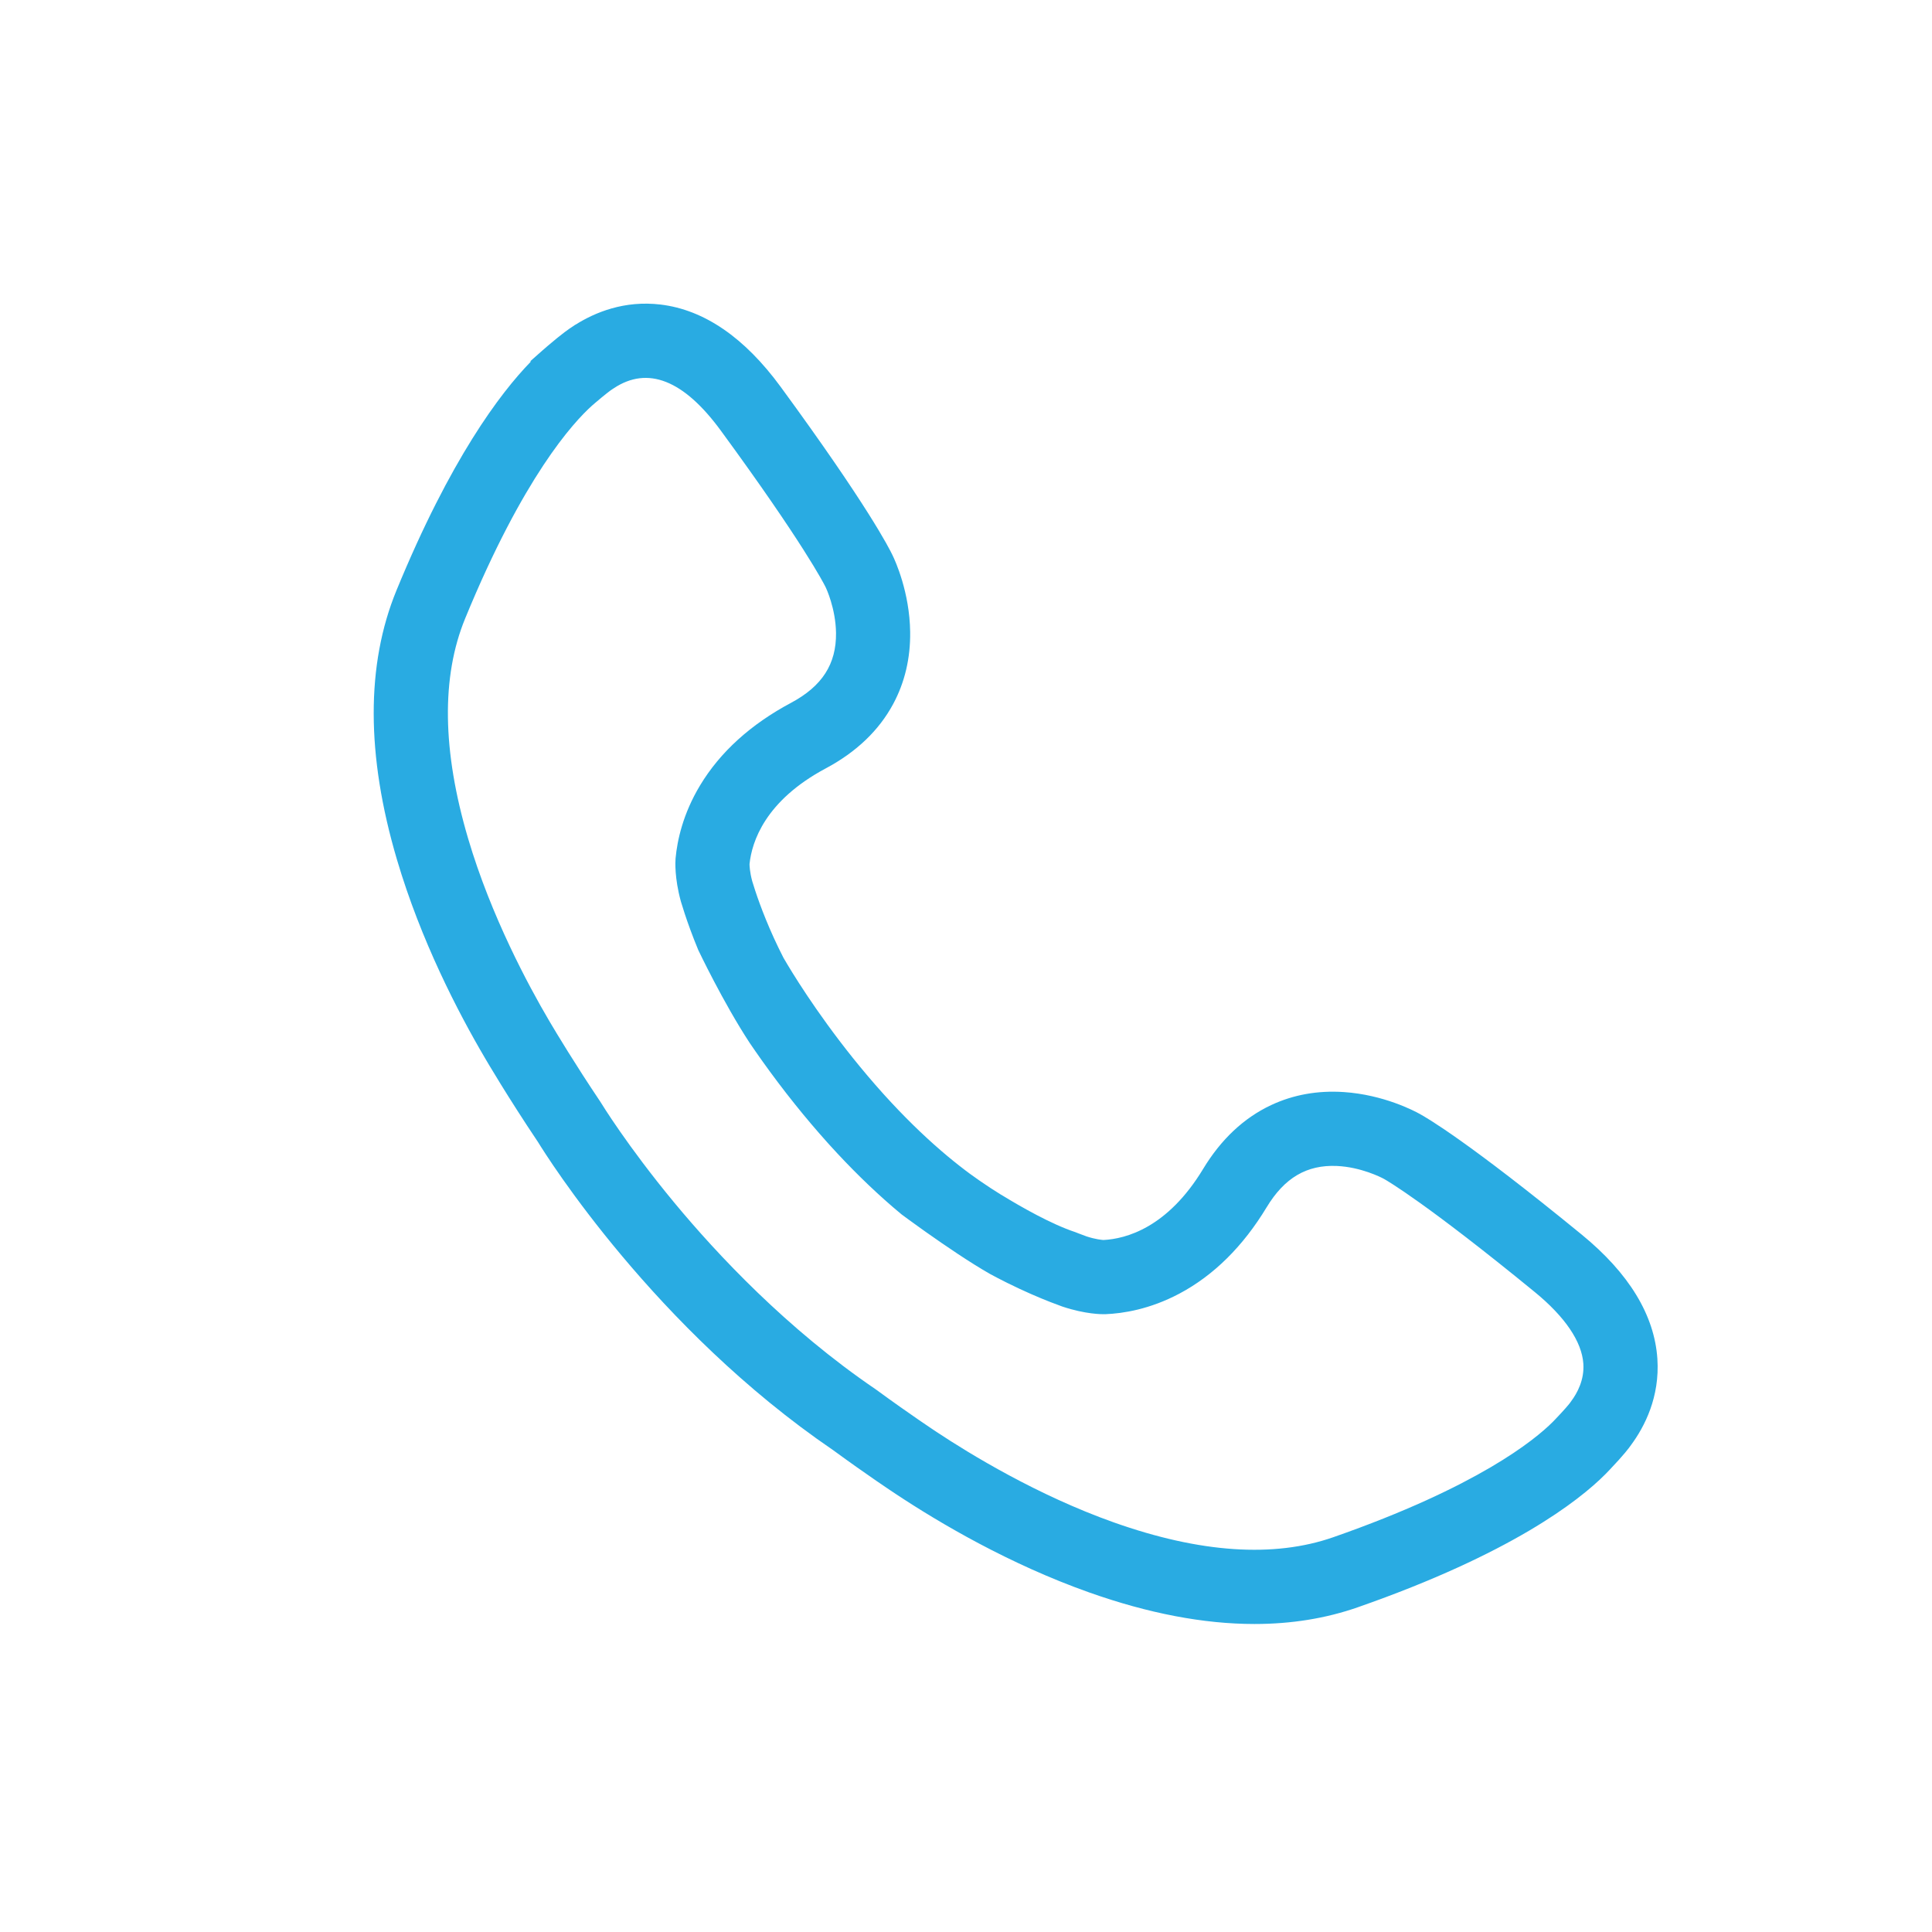 <?xml version="1.0" encoding="utf-8"?>
<!-- Generator: Adobe Illustrator 23.0.1, SVG Export Plug-In . SVG Version: 6.00 Build 0)  -->
<svg version="1.1" id="Layer_1" xmlns="http://www.w3.org/2000/svg" xmlns:xlink="http://www.w3.org/1999/xlink" x="0px" y="0px"
	 viewBox="0 0 2000 2000" style="enable-background:new 0 0 2000 2000;" xml:space="preserve">
<style type="text/css">
	.st0{fill:#29ABE2;}
	.st1{fill:none;}
	.st2{fill:none;stroke:#29ABE2;stroke-width:75;stroke-linecap:round;stroke-miterlimit:10;}
	.st3{fill:none;stroke:#29ABE2;stroke-width:75;stroke-miterlimit:10;}
	.st4{fill-rule:evenodd;clip-rule:evenodd;fill:none;stroke:#29ABE2;stroke-width:75;stroke-miterlimit:10;}
	.st5{fill:#025500;}
	.st6{fill:#946000;}
</style>
<g>
	<path class="st0" d="M2064.26-2079.16c-80.23,0-145.51,65.27-145.51,145.51c0,80.23,65.27,145.51,145.51,145.51
		c80.23,0,145.51-65.27,145.51-145.51C2209.76-2013.89,2144.49-2079.16,2064.26-2079.16z M2064.26-1851.41
		c-45.35,0-82.24-36.89-82.24-82.24c0-45.35,36.89-82.24,82.24-82.24c45.35,0,82.24,36.89,82.24,82.24
		C2146.5-1888.3,2109.61-1851.41,2064.26-1851.41z"/>
	<path class="st0" d="M2656.56-2010.15v-379h-227.75v159.96L2142.04-2505h0l-47.21-45.52l-30.61-29.52l-9.83,9.45l-18.81,18.08
		l-0.02-0.02l-52.7,50.69l-0.06,0.06l-737.29,709.1l0.31,0.32h113.43l91.5-88V-758h414.75H2257h414.75v-1127.83l97.18,93.47h114.08
		L2656.56-2010.15z M2492.07-2325.89h101.22V-2071l-101.22-97.35V-2325.89z M2177.92-837.08h-233.34v-528.25h233.34V-837.08z
		 M2592.66-1899.91v45.97v1016.86H2257v-607.33h-391.5v607.33h-335.67v-985.01v-77.82v-56.51l23.47-22.57l36.18-34.8l474.61-456.46
		l364.72,350.77l114.43,110.05l8.62,8.29l23.02,22.14l17.79,17.11V-1899.91z"/>
</g>
<g>
	<path class="st1" d="M5023.8-783.56c-8.38-14.21-22.27-29.31-41.31-44.89c-128.47-105.15-175.61-133.24-181.3-136.51l-2.57-1.25
		l0.44,0.1c-7.23-3.68-27.58-11.88-48.04-11.88c-10.44,0-19.38,2.05-27.32,6.27c-10.8,5.74-20.81,16.16-29.77,30.97
		c-76.83,127.11-181.7,144.65-223.22,146.29l-77.96,3.08v-19.29c-0.44-0.17-0.88-0.34-1.33-0.51l-0.32-0.12l-0.47-0.19
		c-21.94-8.58-56.06-23.42-94.55-45.54l-77.37-44.47l3.58-4.3c-11.68-8.89-23.48-18.46-35.08-28.46
		c-27.11-23.36-54.21-49.95-80.54-79.01c-0.96-1.06-1.91-2.11-2.86-3.17l-0.37-0.41c-13.71-15.27-27.39-31.41-40.65-47.95
		c-24.44-30.49-44.89-59.11-60.65-82.52l-5.24,2.03l-31.02-59.43c-0.49-0.94-0.97-1.87-1.44-2.79l-29.99-53.09l3.9-3.26
		c-7.53-18.26-13.19-34.1-17.23-46.32l-0.08-0.23l-0.02-0.07c-1.65-5.02-3.23-10.03-4.69-14.88l-0.27-0.89l-0.24-0.89
		c-8.91-32.57-7.92-56.15-7.41-62.6l0.04-0.52l0.05-0.52c3.87-41.37,27.01-145.15,158.07-215.04c15.72-8.38,26.85-18.14,33.08-29
		c4.62-8.05,7-17.32,7.27-28.33c0.57-22.98-8.22-43.68-9.58-46.74l-1.34-2.54l0.26,0.3c-3.98-7.77-30.6-57.19-126.31-187.87
		c-24.86-33.94-50.13-53.41-69.33-53.41c-9.48,0-18.13,4.44-23.71,8.16l-1.06,0.7l-1.08,0.67l-0.05,0.03
		c-1.67,1.17-7.41,5.51-17.61,14.24l-0.38,0.33l-0.39,0.32c-0.83,0.7-1.73,1.47-2.66,2.29l-0.33,0.29
		c-9.29,8.33-28.76,28.18-54.85,67.5c-32.3,48.69-64.16,111.07-94.69,185.42c-14.03,34.16-20.36,74.16-18.83,118.9
		c1.4,40.82,9.31,85.91,23.52,134.03c27.53,93.24,72.71,176.97,97.19,218.58l1.97,3.34c6.41,10.83,29.59,49.52,60.5,95.53l1.02,1.52
		l0.87,1.44c0.81,1.33,32.52,53.01,89.06,121.1c33.19,39.97,68.34,77.71,104.47,112.2c44.66,42.62,90.93,80.31,137.51,112.03
		l1.06,0.72l1.04,0.76c41.53,30.41,72.8,50.98,73.12,51.18l0.14,0.09l0.16,0.1c37.22,24.68,96,60.29,164.66,89.79
		c78.99,33.94,150.61,51.14,212.88,51.14c31.93,0,61.48-4.66,87.82-13.86c75.88-26.5,139.88-54.96,190.23-84.59
		c40.66-23.93,61.53-42.31,70.35-51.14l0.21-0.21c0.92-0.92,1.77-1.81,2.54-2.63l0.34-0.37l0.35-0.37
		c9.26-9.7,13.9-15.2,15.16-16.81l0.15-0.22l0.67-0.96l0.7-0.94c4.69-6.28,10.14-16.08,9.4-27.1
		C5031.62-767.17,5028.83-775.03,5023.8-783.56z"/>
	<path class="st1" d="M4274.68-960.26c11.75,8.68,23.81,16.94,36.16,24.64C4298.49-943.31,4286.44-951.57,4274.68-960.26z"/>
	<polygon class="st0" points="3900.62,-1953.44 3900.62,-1953.44 3900.62,-1953.44 	"/>
	<path class="st0" d="M5030-886.48c-147.38-120.62-193.76-144.79-193.76-144.79s-38.15-21.71-85.22-21.71
		c-39.95,0-86.33,15.63-121.27,73.45c-57.11,94.49-129.44,108.86-162,110.14v0c0,0-0.12,0-0.36,0c-2.36,0-16.14-0.31-36.19-6.97
		c-3.84-1.38-8.18-3-12.98-4.87c-0.01,0-0.02-0.01-0.03-0.01c-21.17-8.27-51.11-21.48-84.73-40.81l0.73-0.88
		c-5.63-2.47-11.56-5.51-17.9-9.35c-0.05-0.03-0.09-0.05-0.14-0.08c-1.78-1.08-3.55-2.16-5.31-3.26
		c-12.35-7.7-24.41-15.96-36.16-24.64c-0.02-0.02-0.04-0.03-0.07-0.05l0,0l-22.29,30.16c-2.19-1.62-4.38-3.25-6.55-4.9l22.66-29.88
		c0,0,0,0,0,0c-11.05-8.38-21.8-17.13-32.26-26.14c-26.78-23.08-51.55-47.86-73.92-72.56c-1.01-1.11-2-2.22-3-3.33
		c-13.57-15.12-26.25-30.17-37.93-44.76c-48.95-61.07-80.61-113.79-88.76-127.79l-0.18,0.07c-0.64-1.22-1.25-2.43-1.87-3.64l0,0
		c0,0,0,0,0,0c0,0,0,0,0,0c-0.01-0.02-0.04-0.06-0.04-0.06l0,0c-18.56-36.15-30.74-68.2-38.12-90.56c0-0.01-0.01-0.02-0.01-0.03
		c-1.61-4.89-3-9.32-4.17-13.22c-6.14-22.45-4.99-36.88-4.99-36.88h0c3.03-32.44,21.27-103.89,118.69-155.84
		c129.84-69.25,62.76-203.42,62.76-203.42s-21.64-47.61-134.17-201.25c-47.84-65.32-93.34-84.1-129.83-84.1
		c-28.15,0-50.94,11.17-65.33,20.77c-0.01,0.01-0.01,0.01-0.02,0.01c-6.99,4.23-19.85,14.99-26.95,21.07
		c-1.5,1.25-3.15,2.67-4.95,4.29c-0.03,0.02-0.1,0.09-0.1,0.09l0,0c-28.6,25.66-94.49,99.23-168.83,280.25
		c-77.8,189.42,47.96,438.33,106.62,538.04h0c0,0,26.55,45.66,64.85,102.66c0.03,0.05,131.7,217.8,352.99,368.47
		c43.82,32.08,76.27,53.38,76.27,53.38l0,0C4313.51-587.48,4487.85-486,4654.15-486c38.38,0,76.3-5.4,112.55-18.06
		c184.74-64.51,261.75-126.35,288.91-153.53l0,0c0,0,0.07-0.07,0.09-0.1c1.71-1.71,3.22-3.29,4.55-4.71
		c6.46-6.77,17.89-19.03,22.49-25.78c0.01-0.01,0.01-0.01,0.01-0.02C5106.54-720.01,5140.98-795.64,5030-886.48z M5022.68-733.1
		l-0.7,0.94l-0.67,0.96l-0.15,0.22c-1.26,1.61-5.9,7.11-15.16,16.81l-0.35,0.37l-0.34,0.37c-0.77,0.83-1.62,1.71-2.54,2.63
		l-0.21,0.21c-8.82,8.83-29.69,27.21-70.35,51.14c-50.35,29.64-114.36,58.1-190.23,84.59c-26.34,9.2-55.89,13.86-87.82,13.86
		c-62.26,0-133.89-17.21-212.88-51.14c-68.66-29.5-127.44-65.11-164.66-89.79l-0.16-0.1l-0.14-0.09
		c-0.31-0.2-31.58-20.77-73.12-51.18l-1.04-0.76l-1.06-0.72c-46.59-31.72-92.86-69.41-137.51-112.03
		c-36.14-34.49-71.29-72.24-104.47-112.2c-56.54-68.09-88.25-119.77-89.06-121.1l-0.87-1.44l-1.02-1.52
		c-30.91-46.01-54.09-84.7-60.5-95.53l-1.97-3.34c-24.48-41.61-69.66-125.35-97.19-218.58c-14.21-48.12-22.12-93.21-23.52-134.03
		c-1.53-44.74,4.8-84.74,18.83-118.9c30.53-74.34,62.39-136.73,94.69-185.42c26.08-39.32,45.56-59.17,54.85-67.5l0.33-0.29
		c0.93-0.83,1.82-1.6,2.66-2.29l0.39-0.32l0.38-0.33c10.2-8.73,15.94-13.07,17.61-14.24l0.05-0.03l1.08-0.67l1.06-0.7
		c5.59-3.72,14.23-8.16,23.71-8.16c0,0,0,0,0,0h0c0,0,0,0,0,0c19.2,0,44.47,19.47,69.33,53.41
		c95.71,130.68,122.33,180.1,126.31,187.87l-0.26-0.3l1.34,2.54c1.36,3.06,10.15,23.77,9.58,46.74
		c-0.27,11.01-2.65,20.28-7.27,28.33c-6.23,10.86-17.36,20.62-33.08,29c-131.06,69.9-154.2,173.67-158.07,215.04l-0.05,0.52
		l-0.04,0.52c-0.51,6.45-1.49,30.04,7.41,62.6l0.24,0.89l0.27,0.89c1.46,4.85,3.03,9.86,4.69,14.88l0.02,0.07l0.08,0.23
		c4.03,12.23,9.7,28.06,17.23,46.32l-3.9,3.26l29.99,53.09c0.48,0.93,0.95,1.86,1.44,2.79l31.02,59.43l5.24-2.03
		c15.76,23.4,36.21,52.02,60.65,82.52c13.26,16.55,26.94,32.68,40.65,47.95l0.37,0.41c0.95,1.06,1.9,2.12,2.86,3.17
		c26.33,29.07,53.44,55.66,80.54,79.01c11.6,10,23.4,19.57,35.08,28.46l-3.58,4.3l77.37,44.47c38.49,22.12,72.62,36.96,94.55,45.54
		l0.47,0.19l0.32,0.12c0.44,0.17,0.88,0.34,1.33,0.51v19.29l77.96-3.08c41.52-1.64,146.39-19.18,223.22-146.29
		c8.96-14.81,18.97-25.24,29.77-30.97c7.94-4.22,16.88-6.27,27.32-6.27c20.45,0,40.81,8.19,48.04,11.88l-0.44-0.1l2.57,1.25
		c5.69,3.27,52.83,31.36,181.3,136.51c19.03,15.58,32.93,30.68,41.31,44.89c5.03,8.53,7.81,16.38,8.28,23.35
		C5032.82-749.18,5027.38-739.38,5022.68-733.1z"/>
	<path class="st0" d="M4030.48-1243.13L4030.48-1243.13c0,0,0.02,0.05,0.03,0.06c0,0,0,0,0,0
		C4030.5-1243.08,4030.49-1243.1,4030.48-1243.13z"/>
	<polygon class="st0" points="4030.51,-1243.06 4030.51,-1243.06 4030.51,-1243.06 	"/>
	<path class="st0" d="M4316.15-932.35c0.05,0.03,0.09,0.05,0.13,0.08c-13.54-8.35-27.5-17.64-41.61-27.98
		c11.75,8.68,23.81,16.94,36.16,24.64C4312.61-934.51,4314.38-933.43,4316.15-932.35z"/>
	<path class="st0" d="M4252.33-930.15l22.29-30.16c-2.07-1.53-4.13-3.07-6.18-4.62l-22.66,29.88
		C4247.94-933.4,4250.13-931.77,4252.33-930.15z"/>
</g>
<line class="st2" x1="4444.35" y1="-1672.6" x2="4553.5" y2="-2079.44"/>
<line class="st2" x1="4584.94" y1="-1545.06" x2="4911.68" y2="-1810.9"/>
<line class="st2" x1="4655.81" y1="-1389.38" x2="5077.03" y2="-1389.38"/>
<g>
	<path class="st0" d="M284.93-2300c46.91,0,85.07,38.16,85.07,85.07v879.85c0,46.91-38.16,85.07-85.07,85.07h-1362.85
		c-46.91,0-85.07-38.16-85.07-85.07v-879.85c0-46.91,38.16-85.07,85.07-85.07H284.93 M284.93-2375h-1362.85
		c-88.41,0-160.07,71.67-160.07,160.07v879.85c0,88.41,71.67,160.07,160.07,160.07H284.93c88.41,0,160.07-71.67,160.07-160.07
		v-879.85C445-2303.33,373.33-2375,284.93-2375L284.93-2375z"/>
</g>
<g>
	<path class="st0" d="M-311-1172v164h-150v-164H-311 M-236-1247h-300v314h300V-1247L-236-1247z"/>
</g>
<line class="st3" x1="-745" y1="-970.5" x2="-29" y2="-970.5"/>
<line class="st3" x1="-1201.5" y1="-1437.5" x2="398.5" y2="-1437.5"/>
<path class="st0" d="M4115.93,2356c46.91,0,85.07,38.16,85.07,85.07v1018.85c0,46.91-38.16,85.07-85.07,85.07H2753.07
	c-46.91,0-85.07-38.16-85.07-85.07V2441.07c0-46.91,38.16-85.07,85.07-85.07H4115.93 M4115.93,2281H2753.07
	c-88.41,0-160.07,71.67-160.07,160.07v1018.85c0,88.41,71.67,160.07,160.07,160.07h1362.85c88.41,0,160.07-71.67,160.07-160.07
	V2441.07C4276,2352.67,4204.33,2281,4115.93,2281L4115.93,2281z"/>
<rect x="2622.5" y="2469" class="st0" width="1581" height="75"/>
<line class="st3" x1="2791.5" y1="2506.5" x2="2791.5" y2="2318.5"/>
<rect x="2972" y="2340.5" class="st0" width="75" height="166"/>
<rect x="2972" y="2319" class="st0" width="75" height="188"/>
<rect x="3190" y="2341" class="st0" width="75" height="166"/>
<rect x="3190" y="2319" class="st0" width="75" height="188"/>
<rect x="3408" y="2341" class="st0" width="75" height="166"/>
<rect x="3408" y="2319" class="st0" width="75" height="188"/>
<rect x="3626" y="2341" class="st0" width="75" height="166"/>
<rect x="3626" y="2319" class="st0" width="75" height="188"/>
<line class="st3" x1="3881.5" y1="2507" x2="3881.5" y2="2341"/>
<line class="st3" x1="3881.5" y1="2507" x2="3881.5" y2="2319"/>
<line class="st3" x1="4099.5" y1="2507" x2="4099.5" y2="2341"/>
<g>
	<line class="st3" x1="2634.5" y1="3386" x2="4215.5" y2="3386"/>
</g>
<line class="st3" x1="2784.5" y1="3386" x2="2784.5" y2="3574"/>
<line class="st3" x1="3002.5" y1="3386" x2="3002.5" y2="3552"/>
<line class="st3" x1="3002.5" y1="3385.5" x2="3002.5" y2="3573.5"/>
<line class="st3" x1="3220.5" y1="3385.5" x2="3220.5" y2="3551.5"/>
<line class="st3" x1="3220.5" y1="3385.5" x2="3220.5" y2="3573.5"/>
<line class="st3" x1="3438.5" y1="3385.5" x2="3438.5" y2="3551.5"/>
<line class="st3" x1="3438.5" y1="3385.5" x2="3438.5" y2="3573.5"/>
<line class="st3" x1="3656.5" y1="3385.5" x2="3656.5" y2="3551.5"/>
<line class="st3" x1="3656.5" y1="3385.5" x2="3656.5" y2="3573.5"/>
<line class="st3" x1="3874.5" y1="3385.5" x2="3874.5" y2="3551.5"/>
<line class="st3" x1="3874.5" y1="3385.5" x2="3874.5" y2="3573.5"/>
<line class="st3" x1="4092.5" y1="3385.5" x2="4092.5" y2="3551.5"/>
<polygon class="st4" points="3644.5,2930.5 3331,3111.5 3331,2749.5 "/>
<polygon class="st4" points="1297.44,2950.5 983.94,3131.5 983.94,2769.5 "/>
<g>
	<polygon class="st1" points="1734.06,2348.14 1591.06,2348.28 1591.06,2470 1734.06,2470 	"/>
	<polygon class="st1" points="1516.06,2470 1516.06,2348.35 1373.06,2348.49 1373.06,2470 	"/>
	<polygon class="st1" points="1069.19,2348.79 926.19,2348.93 926.19,2470 1069.19,2470 	"/>
	<path class="st1" d="M1809.06,2470h52.72l-0.05-46.25c-0.03-31.53-21.82-58.59-52.68-69.94V2470z"/>
	<polygon class="st1" points="1298.06,2348.57 1144.19,2348.72 1144.19,2470 1298.06,2470 	"/>
	<polygon class="st1" points="851.19,2349.01 708.19,2349.15 708.19,2470 851.19,2470 	"/>
	<path class="st1" d="M328.86,2545l0.77,787.25c0.04,41.76,38.24,75.7,85.15,75.65l478.5-0.47l86.55-0.09l38.53,66.73l77.32,133.92
		l77.41-134.08l38.57-66.8l86.65-0.09l479.32-0.47c46.91-0.05,85.04-34.06,85-75.82l-0.77-785.74H328.86z"/>
	<polygon class="st1" points="501.06,2470 633.19,2470 633.19,2349.22 501.06,2349.35 	"/>
	<path class="st1" d="M426.06,2349.42l-12.32,0.01c-46.91,0.05-85.04,34.06-85,75.82l0.04,44.74h97.28V2349.42z"/>
	<path class="st0" d="M1936.74,2423.67c-0.08-78.7-71.81-142.43-160.21-142.34l-1362.85,1.34
		c-88.41,0.09-160.01,63.96-159.93,142.66l0.89,907c0.08,78.7,71.81,142.43,160.21,142.34l516.96-0.51L1095.69,3758l164.06-284.16
		l517.95-0.51c88.41-0.09,160.01-63.96,159.93-142.66L1936.74,2423.67z M1861.74,2423.75l0.05,46.25h-52.72v-116.19
		C1839.92,2365.16,1861.71,2392.22,1861.74,2423.75z M1516.06,2348.35V2470h-143v-121.51L1516.06,2348.35z M1591.06,2348.28
		l143-0.14V2470h-143V2348.28z M1144.19,2348.72l153.87-0.15V2470h-153.87V2348.72z M926.19,2348.93l143-0.14V2470h-143V2348.93z
		 M708.19,2349.15l143-0.14V2470h-143V2349.15z M633.19,2349.22V2470H501.06v-120.65L633.19,2349.22z M328.74,2425.26
		c-0.04-41.76,38.09-75.77,85-75.82l12.32-0.01V2470h-97.28L328.74,2425.26z M1777.63,3406.56l-479.32,0.47l-86.65,0.09l-38.57,66.8
		L1095.69,3608l-77.32-133.92l-38.53-66.73l-86.55,0.09l-478.5,0.47c-46.91,0.05-85.11-33.89-85.15-75.65L328.86,2545h1533
		l0.77,785.74C1862.67,3372.51,1824.54,3406.52,1777.63,3406.56z"/>
</g>
<g>
	<path class="st1" d="M-1794,2995c0,326.71,265.79,592.5,592.5,592.5c326.71,0,592.5-265.79,592.5-592.5v-218h-1185V2995z
		 M-1386.41,2951.09c49.39-49.39,115.06-76.59,184.91-76.59c69.85,0,135.52,27.2,184.91,76.59C-967.2,3000.48-940,3066.15-940,3136
		s-27.2,135.52-76.59,184.91c-49.39,49.39-115.06,76.59-184.91,76.59c-69.85,0-135.52-27.2-184.91-76.59
		c-49.39-49.39-76.59-115.06-76.59-184.91S-1435.8,3000.48-1386.41,2951.09z"/>
	<polygon class="st1" points="-1794,2480 -1794,2702 -609,2702 -609,2480 -534,2480 -534,2702 -498,2702 -498,2452 -1905,2452 
		-1905,2702 -1869,2702 -1869,2480 	"/>
	<rect x="-1794" y="2702" class="st0" width="1185" height="75"/>
	<polygon class="st0" points="-423,2377 -1980,2377 -1980,2777 -1869,2777 -1869,2702 -1905,2702 -1905,2452 -498,2452 -498,2702 
		-534,2702 -534,2777 -423,2777 	"/>
	<path class="st0" d="M-609,2995c0,326.71-265.79,592.5-592.5,592.5c-326.71,0-592.5-265.79-592.5-592.5v-218h-75v218
		c0,90.1,17.65,177.52,52.47,259.83c33.62,79.49,81.75,150.87,143.04,212.16c61.29,61.29,132.67,109.41,212.16,143.04
		c82.32,34.82,169.74,52.47,259.83,52.47s177.52-17.65,259.83-52.47c79.49-33.62,150.87-81.75,212.16-143.04
		s109.41-132.67,143.04-212.16C-551.65,3172.52-534,3085.1-534,2995v-218h-75V2995z"/>
	<rect x="-609" y="2702" class="st0" width="75" height="75"/>
	<rect x="-1869" y="2702" class="st0" width="75" height="75"/>
	<path class="st1" d="M-1201.5,3322.5c102.84,0,186.5-83.66,186.5-186.5s-83.66-186.5-186.5-186.5
		c-102.84,0-186.5,83.66-186.5,186.5S-1304.34,3322.5-1201.5,3322.5z M-1201,3027c60.48,0,109.5,49.02,109.5,109.5
		S-1140.52,3246-1201,3246s-109.5-49.02-109.5-109.5S-1261.48,3027-1201,3027z"/>
	<path class="st0" d="M-1201.5,3397.5c69.85,0,135.52-27.2,184.91-76.59C-967.2,3271.52-940,3205.85-940,3136
		s-27.2-135.52-76.59-184.91c-49.39-49.39-115.06-76.59-184.91-76.59c-69.85,0-135.52,27.2-184.91,76.59
		c-49.39,49.39-76.59,115.06-76.59,184.91s27.2,135.52,76.59,184.91C-1337.02,3370.3-1271.35,3397.5-1201.5,3397.5z M-1201.5,2949.5
		c102.84,0,186.5,83.66,186.5,186.5s-83.66,186.5-186.5,186.5c-102.84,0-186.5-83.66-186.5-186.5S-1304.34,2949.5-1201.5,2949.5z"/>
	
		<ellipse transform="matrix(0.707 -0.707 0.707 0.707 -2569.605 69.424)" class="st0" cx="-1201" cy="3136.5" rx="109.5" ry="109.5"/>
</g>
<g>
	<path class="st1" d="M5107.3,1896.67l-9.14,32.47c-4.29,15.24,4.58,31.08,19.83,35.37l223.13,62.83
		c15.24,4.29,31.08-4.58,35.37-19.83l9.14-32.47c4.29-15.24-4.58-31.08-19.83-35.37l-188.25-53.01l-36.36-10.2
		C5126.42,1873.13,5111.46,1881.92,5107.3,1896.67z"/>
	<rect x="4687.79" y="1345.93" class="st1" width="58.09" height="348.44"/>
	<path class="st1" d="M4829.68,1702.09l252.39,70.78c0.89,0.16,1.78,0.36,2.67,0.61l114.42,32.22l685.17,192.14v-948.67
		l-1054.65,295.76V1702.09z"/>
	<polygon class="st1" points="5968.11,2021.34 6026.21,2037.63 6026.21,1009.38 5968.11,1025.67 	"/>
	<path class="st0" d="M6016.05,925.24h-0.12l-48.89,13.71l-0.06,0.02l0,0l-82.65,23.18l-1069.77,300H4604v516.03h186.65
		l243.73,68.35l-39.58,140.56c-4.29,15.24,4.58,31.08,19.83,35.37l384.44,108.26c15.24,4.29,31.08-4.58,35.37-19.83l39.72-141.04
		l410.18,115.03l135.59,38.02h0.39l89.7,25.07v-25.07v-34.86v-39.95V971.76v-24.14v-22.38v-26.28L6016.05,925.24z M4745.89,1694.37
		h-58.09v-348.44h58.09V1694.37z M5365.8,1939.68c15.24,4.29,24.12,20.13,19.83,35.37l-9.14,32.47
		c-4.29,15.24-20.13,24.12-35.37,19.83l-223.13-62.83c-15.24-4.29-24.12-20.13-19.83-35.37l9.14-32.47
		c4.15-14.75,19.11-23.54,33.89-20.2l36.36,10.2L5365.8,1939.68z M5884.32,1997.84l-685.17-192.14l-114.42-32.22
		c-0.89-0.25-1.78-0.45-2.67-0.61l-252.39-70.78v-357.16l1054.65-295.76V1997.84z M6026.21,2037.63l-58.09-16.29v-995.67
		l58.09-16.29V2037.63z"/>
</g>
<path class="st0" d="M3208.38,1522.08c0,0-1019.43-96-155.43-1421.72c0,0-86.86,416,155.43,352
	c146.29-77.71,100.57-233.14,100.57-233.14s-106.53-320.7,206.94-618.1c0,0-146.75,352.95,161.44,842.1s33.9,854.86,33.9,854.86
	s-202.4,250.17-411.43,224c0,0,319.66-168.88,150.86-800c0,0-64,164.57-205.71,292.57c0,0-96-54.86-86.86-160
	C3158.1,854.65,2883.81,1101.51,3208.38,1522.08z"/>
<g>
	<path class="st0" d="M-1992.67-331.28c-5.29-25.25-22.33-88.52-75.72-206.38l-54.94-120.73l-162.48-357.07l-142.93-314.12
		L-2509-1506l-258,524.06l-220.05,446.98c-64.6,132.11-93.7,247.19-94.09,248.77c-88.12,446.14,179.26,610.73,351.61,669.73
		C-2777.59,203.41-2786.26-99.24-2507-456l0.27,1.83l0.27-1.83c263.59,336.75,270.65,625.28,230.21,808.08
		c107.24-66.75,183.5-161,183.5-161S-1936.01-17.94-1992.67-331.28z"/>
</g>
<circle class="st3" cx="-3498.5" cy="2843.5" r="222"/>
<circle class="st3" cx="-4021.5" cy="2243.5" r="131"/>
<circle class="st3" cx="-3102.5" cy="2288.5" r="86"/>
<circle class="st3" cx="-3996.5" cy="3464.5" r="171"/>
<circle class="st3" cx="-3371.5" cy="3437.5" r="95"/>
<circle class="st3" cx="-2946.5" cy="3141.5" r="114"/>
<line class="st3" x1="-3947.5" y1="2351.5" x2="-3655.5" y2="2686.5"/>
<line class="st3" x1="-3355.5" y1="2651.5" x2="-3151.5" y2="2374.5"/>
<line class="st3" x1="-3304.5" y1="2952.5" x2="-3047.5" y2="3088.5"/>
<line class="st3" x1="-3457.5" y1="3065.5" x2="-3394.5" y2="3342.5"/>
<line class="st3" x1="-3653.5" y1="3002.5" x2="-3890.5" y2="3321.5"/>
<path class="st2" d="M-2194.51-2574.27l-3.99,169.77c0,0-19,168,110,178s245,0,245,0s162-20,172,111s-4,239-167,239s-246,0-246,0
	h-277h-102"/>
<g>
	<polygon class="st1" points="-2101.61,-2716.49 -2293.12,-2716.49 -2298.23,-2666.93 -2298.23,-2666.94 -2250.92,-2611.54 
		-2139.15,-2611.54 -2091.84,-2666.94 -2091.84,-2666.93 	"/>
	<polygon class="st1" points="-2249.05,-3240.65 -2324.05,-3240.65 -2374.46,-3240.65 -2374.46,-2835.82 -2278,-2863 
		-2285.38,-2791.49 -2116.4,-2791.49 -2124,-2830 -2053,-2859 -2014.56,-2822.76 -2014.56,-3240.65 -2060.74,-3240.65 
		-2135.74,-3240.65 	"/>
	<polygon class="st0" points="-2439.33,-2716.49 -2416.94,-2690.44 -2439.19,-2716.49 	"/>
	<polygon class="st0" points="-2139.15,-2611.54 -2250.92,-2611.54 -2225.55,-2581.83 -2234.65,-2574.06 -2160.81,-2574.01 
		-2160.84,-2537 -2109.55,-2537 -2163.47,-2583.06 	"/>
	<polygon class="st0" points="-2278.04,-2537 -2235.84,-2537 -2235.81,-2573.07 	"/>
	<polygon class="st0" points="-2443.49,-2721.53 -2386.93,-2769.84 -2400,-2785 -2388,-2832 -2374.46,-2835.82 -2374.46,-3240.65 
		-2324.05,-3240.65 -2324.05,-3315.65 -2449.46,-3315.65 -2449.46,-2728.27 -2439.33,-2716.49 -2439.19,-2716.49 	"/>
	<polygon class="st0" points="-1939.56,-3315.65 -2060.74,-3315.65 -2060.74,-3240.65 -2014.56,-3240.65 -2014.56,-2822.76 
		-1983,-2793 -2002,-2770.99 -1945.56,-2722.78 -1939.56,-2729.81 	"/>
	<rect x="-2249.05" y="-3315.65" class="st0" width="113.31" height="75"/>
	<polygon class="st0" points="-2298.23,-2666.94 -2340.95,-2716.49 -2439.19,-2716.49 -2416.94,-2690.44 -2416.93,-2690.44 
		-2349.55,-2611.54 -2250.92,-2611.54 	"/>
	<polygon class="st0" points="-2235.81,-2574.07 -2234.65,-2574.06 -2225.55,-2581.83 -2250.92,-2611.54 -2349.55,-2611.54 
		-2285.89,-2537 -2278.04,-2537 -2235.81,-2573.07 	"/>
	<polygon class="st0" points="-2443.49,-2721.53 -2439.19,-2716.49 -2340.95,-2716.49 -2386.93,-2769.84 	"/>
	<polygon class="st0" points="-2049.05,-2716.49 -2091.84,-2666.94 -2139.15,-2611.54 -2040.52,-2611.54 -1970.75,-2693.22 
		-1950.92,-2716.49 	"/>
	<polygon class="st0" points="-2163.47,-2583.06 -2109.55,-2537 -2104.18,-2537 -2040.52,-2611.54 -2139.15,-2611.54 	"/>
	<polygon class="st0" points="-2049.05,-2716.49 -1950.92,-2716.49 -1945.56,-2722.78 -2002,-2770.99 	"/>
	<rect x="-2135.74" y="-3475.02" class="st0" width="75" height="159.37"/>
	<rect x="-2135.74" y="-3315.65" class="st0" width="75" height="75"/>
	<rect x="-2324.05" y="-3475.02" class="st0" width="75" height="159.37"/>
	<rect x="-2324.05" y="-3315.65" class="st0" width="75" height="75"/>
	<polygon class="st0" points="-2234.65,-2574.06 -2235.81,-2573.07 -2235.84,-2537 -2160.84,-2537 -2160.81,-2574.01 	"/>
	<polygon class="st0" points="-2235.81,-2573.07 -2234.65,-2574.06 -2235.81,-2574.07 	"/>
	<polygon class="st0" points="-1970.75,-2693.22 -1950.88,-2716.49 -1950.92,-2716.49 	"/>
	<polygon class="st0" points="-1950.88,-2716.49 -1945.53,-2722.75 -1945.56,-2722.78 -1950.92,-2716.49 	"/>
</g>
<polyline class="st0" points="-2374.46,-2905.62 -2374.46,-2728 -2417,-2751 -2428,-2817 "/>
<polyline class="st0" points="-2014.56,-2905.62 -2014.56,-2725 -1957,-2771 -1982,-2843 "/>
<line class="st3" x1="-2407.5" y1="-3112.5" x2="-1970.5" y2="-3112.5"/>
<path class="st0" d="M-2287-3517.5L-2287-3517.5c-20.71,0-37.5,16.79-37.5,37.5v183.5c0,20.71,16.79,37.5,37.5,37.5l0,0
	c20.71,0,37.5-16.79,37.5-37.5V-3480C-2249.5-3500.71-2266.29-3517.5-2287-3517.5z"/>
<path class="st0" d="M-2098.5-3517L-2098.5-3517c-20.71,0-37.5,16.79-37.5,37.5v176c0,20.71,16.79,37.5,37.5,37.5l0,0
	c20.71,0,37.5-16.79,37.5-37.5v-176C-2061-3500.21-2077.79-3517-2098.5-3517z"/>
<g>
	<path class="st1" d="M-4663.53-1322.77c0.3,0,0.6,0,0.9,0.01c1.08,0.03,2.14,0.11,3.2,0.22h51.28l47.31-55.4l0,0l42.78-49.55
		l34.49-39.95v-66.31v-82.86V-1786h-359.9v169.38v69.8v80.44l33.52,38.88l42.71,49.55l47.32,55.4h52.27
		C-4666.29-1322.68-4664.92-1322.77-4663.53-1322.77z"/>
	<polygon class="st1" points="-4483.56,-1951.65 -4529.74,-1951.65 -4604.74,-1951.65 -4718.05,-1951.65 -4793.05,-1951.65 
		-4843.46,-1951.65 -4843.46,-1861 -4483.56,-1861 	"/>
	<path class="st0" d="M-4103.11-829.35c-3.35-43.83-21.46-80.37-52.38-105.68c-26.93-22.04-62.52-35.39-105.78-39.66
		c-28-2.77-49.86-0.7-54.94-0.13c-8.32,0.68-118.39,9.24-238.39-0.07c-21.95-1.7-38.47-9.56-50.49-24.03
		c-27-32.5-27.31-92.11-25.14-112.41l0.18-1.51l3.18-135.16h48.33h5.37l63.66-74.54l69.77-81.69l19.87-23.27l5.35-6.26l-0.03-0.02
		l5.99-7.03v-585.85h-121.18v-159.37h-0.26v-4.48c0-20.71-16.79-37.5-37.5-37.5s-37.5,16.79-37.5,37.5v163.85h-113.05v-159.37h-0.45
		v-4.98c0-20.71-16.79-37.5-37.5-37.5l0,0c-20.71,0-37.5,16.79-37.5,37.5v164.35h-124.96v587.38l10.13,11.78l22.4,26.05l0,0
		l67.39,78.9l63.66,74.54h7.85h42.2h2.94l-3.06,130.17c-0.64,6.74-2.26,28.84,0.6,56.65c4.66,45.35,18.56,82.31,41.31,109.86
		c24.97,30.23,60.46,47.93,102.65,51.2c130.56,10.12,246.26,0.39,251.12-0.03l1.33-0.14c18.78-2.17,74.04-2.19,105.14,23.43
		c14.98,12.34,23.13,29.74,24.92,53.2c4.79,62.73,5.31,131.57-27.14,166.6c-19.98,21.57-53.5,32.05-102.46,32.05h-625
		c-20.71,0-37.5,16.79-37.5,37.5s16.79,37.5,37.5,37.5h625c35.44,0,65.42-4.51,91.65-13.79c26.3-9.3,48.45-23.53,65.83-42.29
		c24.05-25.96,38.93-59.88,45.49-103.7C-4099.7-742.05-4099.26-778.93-4103.11-829.35z M-4843.46-1951.65h50.41h75h113.31h75h46.18
		v90.65h-359.9V-1951.65z M-4767.23-1377.94l-42.71-49.55l-33.52-38.88v-80.44v-69.8V-1786h359.9v169.38v82.86v66.31l-34.49,39.95
		l-42.78,49.55l0,0l-47.31,55.4h-51.28c-1.05-0.11-2.12-0.2-3.2-0.22c-0.3-0.01-0.6-0.01-0.9-0.01c-1.39,0-2.76,0.08-4.12,0.23
		h-52.27L-4767.23-1377.94z"/>
</g>
<g>
	<path class="st0" d="M6387.49-3700.58c8.24,146.24,53.15,358.57,206.39,601.78c64.03,101.63,105.76,205.22,124.02,307.88
		c14.47,81.34,14.37,162.61-0.3,241.56c-13.16,70.85-35.88,126.91-52.63,161.46c-16,33.02-29.79,53.35-33.17,58.16
		c-7,8.39-46.05,54.1-103.59,100.27c-11.21,8.99-23.55,18.33-36.8,27.51c80.95-175.89,84.9-403.67,11.7-677.35l-59.56-223.43
		l-82.76,215.56c-0.78,1.96-15.91,39.51-46.09,90.22c-17.89,30.06-37.52,58.84-58.34,85.54c-10.55,13.52-21.41,26.52-32.54,38.94
		c-8.89-15.28-12.5-31.23-11.01-48.37l16.48-189.47l-141.37,127.23c-3.94,3.55-24.84,23.02-49.21,58.1
		c-32.2,46.35-56.42,100.23-70.04,155.8c-22.12,90.27-25.44,222.05,52.88,384.02c-43.46-19.9-82.23-44.07-115.41-71.98
		c-44.25-37.21-78.85-81.48-102.85-131.58c-22.04-46.02-35.72-98.22-40.67-155.15c-5.73-65.99,0.08-139.93,17.3-219.77
		c28.29-131.23,87.41-279.99,176.4-444.2c9.78,38.21,24.85,69.92,45.16,94.9c34.57,42.53,82.93,65.01,139.85,65.01
		c20.86,0,43.12-3.09,66.19-9.18l8.38-2.21l7.65-4.07c158.45-84.18,159.12-246.48,137.34-320.54l-0.19-0.79l-0.51-1.47
		c-0.68-2.23-5.89-19.84-9.65-48.37c-3.66-27.73-6.69-71.88-0.31-124.72C6356.04-3607.42,6368.54-3654.8,6387.49-3700.58
		 M6495.9-3980.87c-313.48,297.4-206.94,618.1-206.94,618.1s45.71,155.43-100.57,233.14c-17.32,4.57-32.93,6.69-47.03,6.69
		c-183.26,0-108.4-358.69-108.4-358.69c-864,1325.72,155.43,1421.72,155.43,1421.72c-324.57-420.57-50.29-667.43-50.29-667.43
		c-9.14,105.14,86.86,160,86.86,160c141.71-128,205.71-292.57,205.71-292.57c168.8,631.13-150.86,800-150.86,800
		c10.4,1.3,20.76,1.92,31.1,1.92c197.55,0,380.33-225.92,380.33-225.92s274.29-365.71-33.9-854.86
		C6349.14-3627.92,6495.9-3980.87,6495.9-3980.87L6495.9-3980.87z"/>
</g>
<g>
	<path class="st1" d="M-4007.7,953.28l-54.88-120.61l-162.48-357.07L-4368,161.47l-14.67-32.25l-188.05,381.96l-220.01,446.88
		c-56.36,115.28-84.5,218.13-88.27,232.4c-18.39,94.2-20.41,179.5-6.01,253.6c6.31,32.46,15.89,63.33,28.5,91.75
		c11.53,26.01,25.9,50.68,42.71,73.35c29.66,39.98,67.9,75.11,113.66,104.42c0.44,0.28,0.88,0.56,1.32,0.85
		c-15.4-183.15,23.77-420.77,210.69-687.78c0,0,0,0,0,0L-4580,824l124-38c0,0,17.69-0.87,41.06-1.41
		c21-15.6,44.94-30.59,44.94-30.59l128,39l66,72l-79.61,178.73c153.55,226.15,200.9,430.47,201.66,595.32
		c16.6-17.12,27.41-29.79,30.77-33.8c5.37-7.67,36.51-53.87,61.86-128.21c16.07-47.14,26.75-96.33,31.73-146.22
		c6.16-61.74,3.58-124.89-7.68-187.7C-3941.65,1122.73-3957.03,1065.15-4007.7,953.28z"/>
	<path class="st1" d="M-4378.21,881.37l0.48,0.61l0.01-0.02C-4377.89,881.77-4378.05,881.57-4378.21,881.37
		C-4378.21,881.37-4378.21,881.37-4378.21,881.37z"/>
	<path class="st0" d="M-3863.67,1128.72c-5.29-25.25-22.33-88.52-75.72-206.38l-54.94-120.73l-162.48-357.07l-142.93-314.12
		L-4380-46l-258,524.06l-220.05,446.98c-64.6,132.11-93.7,247.19-94.09,248.77c-88.12,446.14,179.26,610.73,351.61,669.73
		c-48.04-180.13-56.71-482.78,222.54-839.54l0.27,1.83l0.27-1.83c263.59,336.74,270.65,625.28,230.21,808.08
		c107.24-66.75,183.5-161,183.5-161S-3807.01,1442.06-3863.67,1128.72z M-3929.59,1330.82c-4.98,49.89-15.65,99.08-31.73,146.22
		c-25.35,74.33-56.49,120.54-61.86,128.21c-3.35,4.01-14.16,16.68-30.77,33.8c-0.76-164.85-48.12-369.17-201.66-595.32
		c0,0-67.63-95.28-122.11-161.76l-0.01,0.02l-0.48-0.61c-51.63,65.46-109.84,145.19-109.9,145.28
		c-186.92,267.01-226.08,504.63-210.69,687.78c-0.44-0.28-0.88-0.56-1.32-0.85c-45.76-29.31-84-64.44-113.66-104.42
		c-16.81-22.66-31.19-47.34-42.71-73.35c-12.6-28.43-22.19-59.3-28.5-91.75c-14.4-74.1-12.38-159.4,6.01-253.6
		c3.77-14.27,31.91-117.13,88.27-232.4l220.01-446.88l188.05-381.96l14.67,32.25l142.93,314.12l162.48,357.07l54.88,120.61
		c50.67,111.87,66.06,169.46,70.42,189.84C-3926.02,1205.94-3923.43,1269.08-3929.59,1330.82z"/>
	<path class="st5" d="M-4378.29,881.27l0.08,0.1c0,0,0,0,0,0C-4378.24,881.33-4378.27,881.3-4378.29,881.27z"/>
</g>
<g>
	<path class="st1" d="M1588.75,1337.47c-112.19-91.82-152.74-115.21-155.61-116.82l-1.09-0.6c-2.32-1.23-23.17-11.92-48.11-13.05
		c-31.11-1.39-54.24,12.19-72.74,42.8c-24.44,40.43-54.81,70.48-90.28,89.33c-30.69,16.31-58.56,20.58-76.54,21.29l-0.53,0.02
		c-3.14,0.09-20.01,0.08-43.66-7.77l-0.89-0.31c-3.85-1.38-7.83-2.88-11.83-4.44l-0.86-0.34c-11.2-4.4-26.24-10.79-43.57-19.38
		c-0.81-0.4-1.64-0.82-2.46-1.23c-4.97-2.49-10.11-5.16-15.4-8.01c-20.75-11.76-46.82-29.55-65.91-43.06
		c-1.96-1.39-3.85-2.73-5.65-4.02c-11.08-7.91-18.87-13.68-20.24-14.7c-3.09-2.56-6.18-5.15-9.25-7.8
		c-21.92-18.89-43.86-40.42-65.21-63.99c-0.76-0.84-1.53-1.69-2.29-2.54l-0.34-0.38c-11.17-12.44-22.31-25.58-33.11-39.07
		c-12.6-15.72-23.88-30.81-33.73-44.6c-0.41-0.6-0.84-1.2-1.3-1.82c-4.33-6.09-8.35-11.9-12.09-17.4
		c-27.52-41.98-53.2-96.13-53.26-96.25c-6.13-14.83-10.73-27.67-13.99-37.57l-0.08-0.26c-1.31-3.99-2.57-7.97-3.72-11.82l-0.26-0.91
		c-6.57-24.03-5.66-40.88-5.41-44.01l0.05-0.53c1.67-17.91,7.43-45.52,25.37-75.29c20.73-34.41,52.37-63.12,94.05-85.35
		c32.23-17.19,47.05-40.2,46.64-72.41c-0.32-25.35-10.33-46.46-10.43-46.66l-0.56-1.17c-1.6-3.23-22.93-45.09-108.28-161.63
		c-38.37-52.4-75.65-67.13-110.8-43.8l-1.24,0.83l-0.55,0.32c-1.76,1.15-7.3,5.29-17.23,13.8l-0.4,0.33
		c-0.98,0.82-2.02,1.72-3.1,2.69l-0.1,0.09c-19.46,17.48-71.12,73.87-131.28,220.35c-24.76,60.27-23.71,136.87,3.09,227.66
		c23.76,80.47,62.61,152.49,83.65,188.25l1.73,2.94c5.6,9.45,25.16,42.1,51.28,80.98l0.97,1.51c0.27,0.44,27.24,44.67,75.74,103.21
		c44.5,53.71,116.75,130.81,208.24,193.1l1.07,0.76c35.31,25.86,61.9,43.34,62.17,43.51l0.15,0.1
		c34.58,22.93,104.41,65.59,183.48,93.64c89.22,31.65,165.65,36.8,227.16,15.32c149.61-52.24,208.67-100.83,227.12-119.29l0.12-0.12
		c0.99-0.99,1.93-1.97,2.8-2.9l0.34-0.36c8.52-8.92,12.94-14.16,14.48-16.16l1.36-1.9c6.38-8.54,13.76-22.22,12.65-38.85
		C1637.56,1388.85,1620.15,1363.17,1588.75,1337.47z M958.53,1276.9c-0.02-0.01-0.03-0.02-0.05-0.04L958.53,1276.9L958.53,1276.9z"
		/>
	<path class="st0" d="M1715.71,1406.62c-3.03-45.26-29.38-88.52-78.32-128.57c-117.93-96.52-160.89-121.26-167.93-125.06
		c-5.61-3.11-37.28-19.75-78.35-22.49c-27.01-1.8-52.32,2.74-75.24,13.49c-28.2,13.22-51.88,35.46-70.4,66.09
		c-36.92,61.07-80.08,72.39-103.16,73.56c-0.01,0-0.02,0-0.03,0l-0.18,0.01c-0.26,0.01-0.51,0.02-0.76,0.03l0.91-0.05
		c-1.72-0.1-8.17-0.68-17.45-3.71c-2.8-1.01-5.69-2.1-8.62-3.23l-0.82-0.32c-0.7-0.27-1.43-0.56-2.17-0.86c0,0-0.01,0-0.01,0
		c-24.96-8.23-56.77-26.52-74.93-37.62c-0.69-0.39-1.38-0.79-2.08-1.21c-3.24-2-6.44-4.04-9.62-6.1c-1.77-1.14-2.75-1.78-2.75-1.78
		l0.04,0c-6.75-4.45-13.36-9.01-19.71-13.66l0,0c-1.6-1.18-3.19-2.37-4.78-3.57l0,0c-8.31-6.31-16.77-13.16-25.12-20.35
		c-19.53-16.83-39.19-36.14-58.44-57.38c-0.68-0.75-1.36-1.51-2.04-2.27l-0.34-0.38c-10.21-11.38-20.42-23.42-30.34-35.79
		c-39.11-48.79-64.24-90.54-71.01-102.17l-1.04-1.78c-14.59-28.49-23.93-53.45-29.23-69.48l-0.08-0.26
		c-1.07-3.25-2.09-6.47-3.03-9.59c-2.56-9.55-2.76-16.07-2.77-17.69c2.41-22.98,16.04-65.47,79-99.05
		c31.58-16.84,55.06-39.3,69.78-66.74c11.96-22.31,17.85-47.34,17.51-74.4c-0.53-41.14-15.42-73.65-18.24-79.44
		c-3.41-7.21-25.78-51.42-115.86-174.41c-37.37-51.02-79.15-79.66-124.18-85.11c-37.69-4.56-68.17,8.25-87.99,20.74l-0.57,0.24
		l-2.46,1.7c-3.15,1.97-10.52,6.93-26.34,20.47c-1.61,1.35-3.27,2.79-4.88,4.23l-12.42,11l-0.03,1
		c-31.46,32.39-82.98,100.6-138.81,236.53c-31.57,76.86-31.41,170.59,0.48,278.58c24.77,83.89,63.19,157.98,91.07,205.38
		c1.57,2.69,23.44,40.1,55.02,87.17c9.4,15.32,120.71,192.86,305.39,318.81c36.06,26.38,62.73,43.96,64.79,45.32
		c45.84,30.39,117.75,72.73,200.18,101.97c61.48,21.81,118.75,32.73,171.31,32.73c38.16,0,73.84-5.76,106.84-17.28
		c158.65-55.4,228.57-109.93,256.12-137.51l0.24-0.24c1.53-1.54,3.02-3.08,4.43-4.59c15.12-15.86,20.25-22.88,22.16-25.65
		C1702.5,1476.87,1718.35,1446.18,1715.71,1406.62z M1626.44,1450.59l-1.36,1.9c-1.53,2.01-5.96,7.24-14.48,16.16l-0.34,0.36
		c-0.87,0.93-1.81,1.91-2.8,2.9l-0.12,0.12c-18.45,18.46-77.51,67.05-227.12,119.29c-61.51,21.48-137.94,16.33-227.16-15.32
		c-79.08-28.05-148.9-70.71-183.48-93.64l-0.15-0.1c-0.26-0.17-26.86-17.66-62.17-43.51l-1.07-0.76
		c-91.49-62.29-163.74-139.39-208.24-193.1c-48.5-58.54-75.48-102.77-75.74-103.21l-0.97-1.51c-26.12-38.88-45.69-71.53-51.28-80.98
		l-1.73-2.94c-21.04-35.76-59.89-107.78-83.65-188.25c-26.81-90.79-27.85-167.38-3.09-227.66
		C541.63,493.87,593.29,437.48,612.75,420l0.1-0.09c1.08-0.97,2.12-1.87,3.1-2.69l0.4-0.33c9.93-8.5,15.47-12.64,17.23-13.8
		l0.55-0.32l1.24-0.83c35.14-23.33,72.42-8.6,110.8,43.8c85.35,116.53,106.68,158.4,108.28,161.63l0.56,1.17
		c0.1,0.2,10.1,21.32,10.43,46.66c0.41,32.21-14.41,55.22-46.64,72.41c-41.68,22.23-73.32,50.95-94.05,85.35
		c-17.93,29.77-23.69,57.37-25.37,75.29l-0.05,0.53c-0.25,3.13-1.16,19.98,5.41,44.01l0.26,0.91c1.16,3.85,2.41,7.83,3.72,11.82
		l0.08,0.26c3.26,9.89,7.86,22.74,13.99,37.57c0.06,0.12,25.73,54.26,53.26,96.25c3.74,5.5,7.76,11.31,12.09,17.4
		c0.45,0.62,0.89,1.22,1.3,1.82c9.84,13.79,21.12,28.88,33.73,44.6c10.81,13.48,21.95,26.63,33.11,39.07l0.34,0.38
		c0.76,0.85,1.52,1.69,2.29,2.54c21.35,23.57,43.29,45.1,65.21,63.99c3.07,2.65,6.16,5.24,9.25,7.8c1.37,1.02,9.16,6.79,20.24,14.7
		c1.8,1.29,3.69,2.63,5.65,4.02c19.09,13.5,45.16,31.29,65.91,43.06c5.29,2.85,10.43,5.52,15.4,8.01c0.88,0.41,1.7,0.82,2.46,1.23
		c17.33,8.59,32.37,14.99,43.57,19.38l0.86,0.34c4,1.56,7.98,3.06,11.83,4.44l0.89,0.31c23.65,7.85,40.52,7.85,43.66,7.77l0.53-0.02
		c17.98-0.71,45.85-4.98,76.54-21.29c35.47-18.85,65.84-48.9,90.28-89.33c18.5-30.61,41.64-44.18,72.74-42.8
		c24.94,1.13,45.79,11.82,48.11,13.05l1.09,0.6c2.87,1.62,43.42,25,155.61,116.82c31.4,25.7,48.8,51.38,50.33,74.27
		C1640.2,1428.38,1632.82,1442.05,1626.44,1450.59z"/>
	<path class="st6" d="M1026.58,1230.58c-0.91-0.59-1.81-1.19-2.71-1.78l-0.04,0C1023.83,1228.8,1024.8,1229.44,1026.58,1230.58z"/>
	<path class="st6" d="M1040.58,1326.97c0.82,0.41,1.65,0.83,2.46,1.23C1042.28,1327.79,1041.46,1327.38,1040.58,1326.97z"/>
	<path class="st6" d="M958.53,1276.9L958.53,1276.9l-0.05-0.04C958.5,1276.88,958.52,1276.89,958.53,1276.9z"/>
</g>
</svg>
